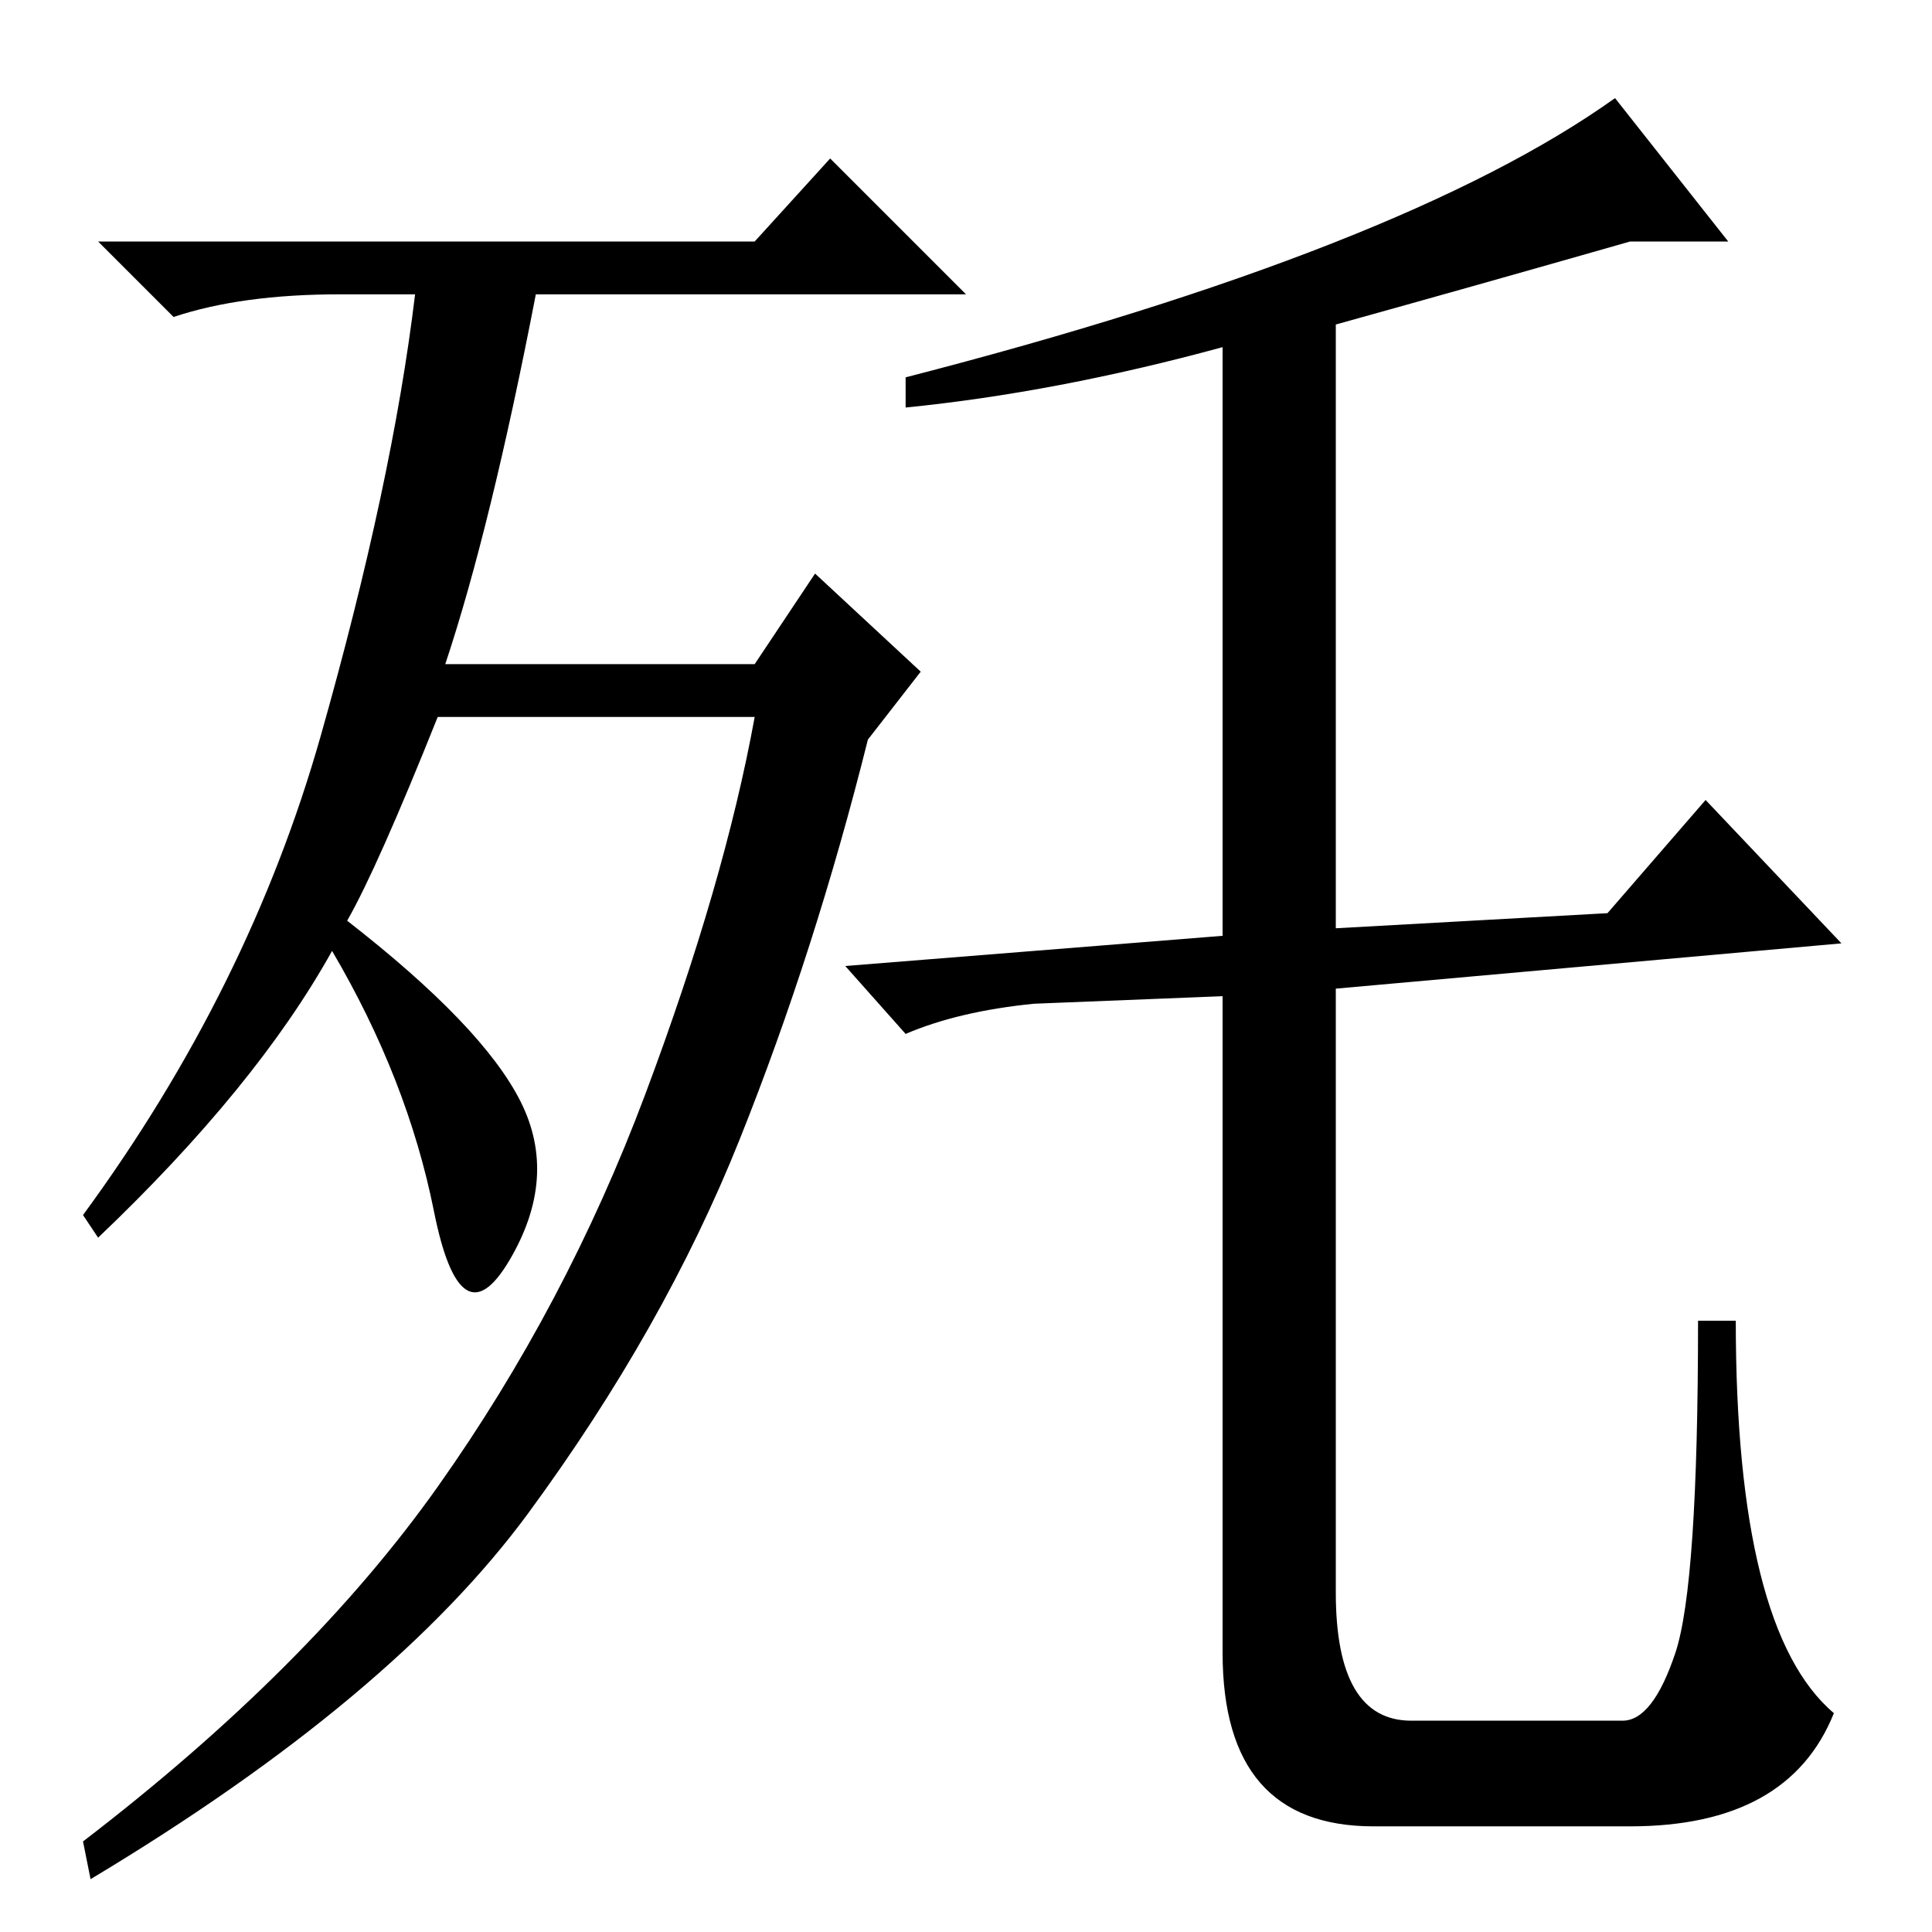 <?xml version="1.0" standalone="no"?>
<!DOCTYPE svg PUBLIC "-//W3C//DTD SVG 1.1//EN" "http://www.w3.org/Graphics/SVG/1.1/DTD/svg11.dtd" >
<svg xmlns="http://www.w3.org/2000/svg" xmlns:xlink="http://www.w3.org/1999/xlink" version="1.1" viewBox="0 -36 256 256">
  <g transform="matrix(1 0 0 -1 0 220)">
   <path fill="currentColor"
d="M46 134q18 -14 23 -24t-1.5 -21t-10 6.5t-13.5 34.5q-10 -18 -31 -38l-2 3q22 30 31.5 63.5t12.5 58.5h-10q-13 0 -22 -3l-10 10h87l10 11l18 -18h-57q-6 -31 -12 -49h41l8 12l14 -13l-7 -9q-7 -28 -17 -53t-28 -49.5t-58 -48.5l-1 5q30 23 47 47t27.5 52t14.5 50h-42
q-8 -20 -12 -27zM215 28q4 0 7 9t3 44h5q0 -41 13 -52q-6 -15 -27 -15h-34q-20 0 -20 23v87l-25 -1q-10 -1 -17 -4l-8 9l50 4v78q-22 -6 -42 -8v4q66 17 94 37l15 -19h-13q-21 -6 -39 -11v-80l36 2l13 15l18 -19l-67 -6v-80q0 -17 10 -17h28z" />
  </g>

</svg>
